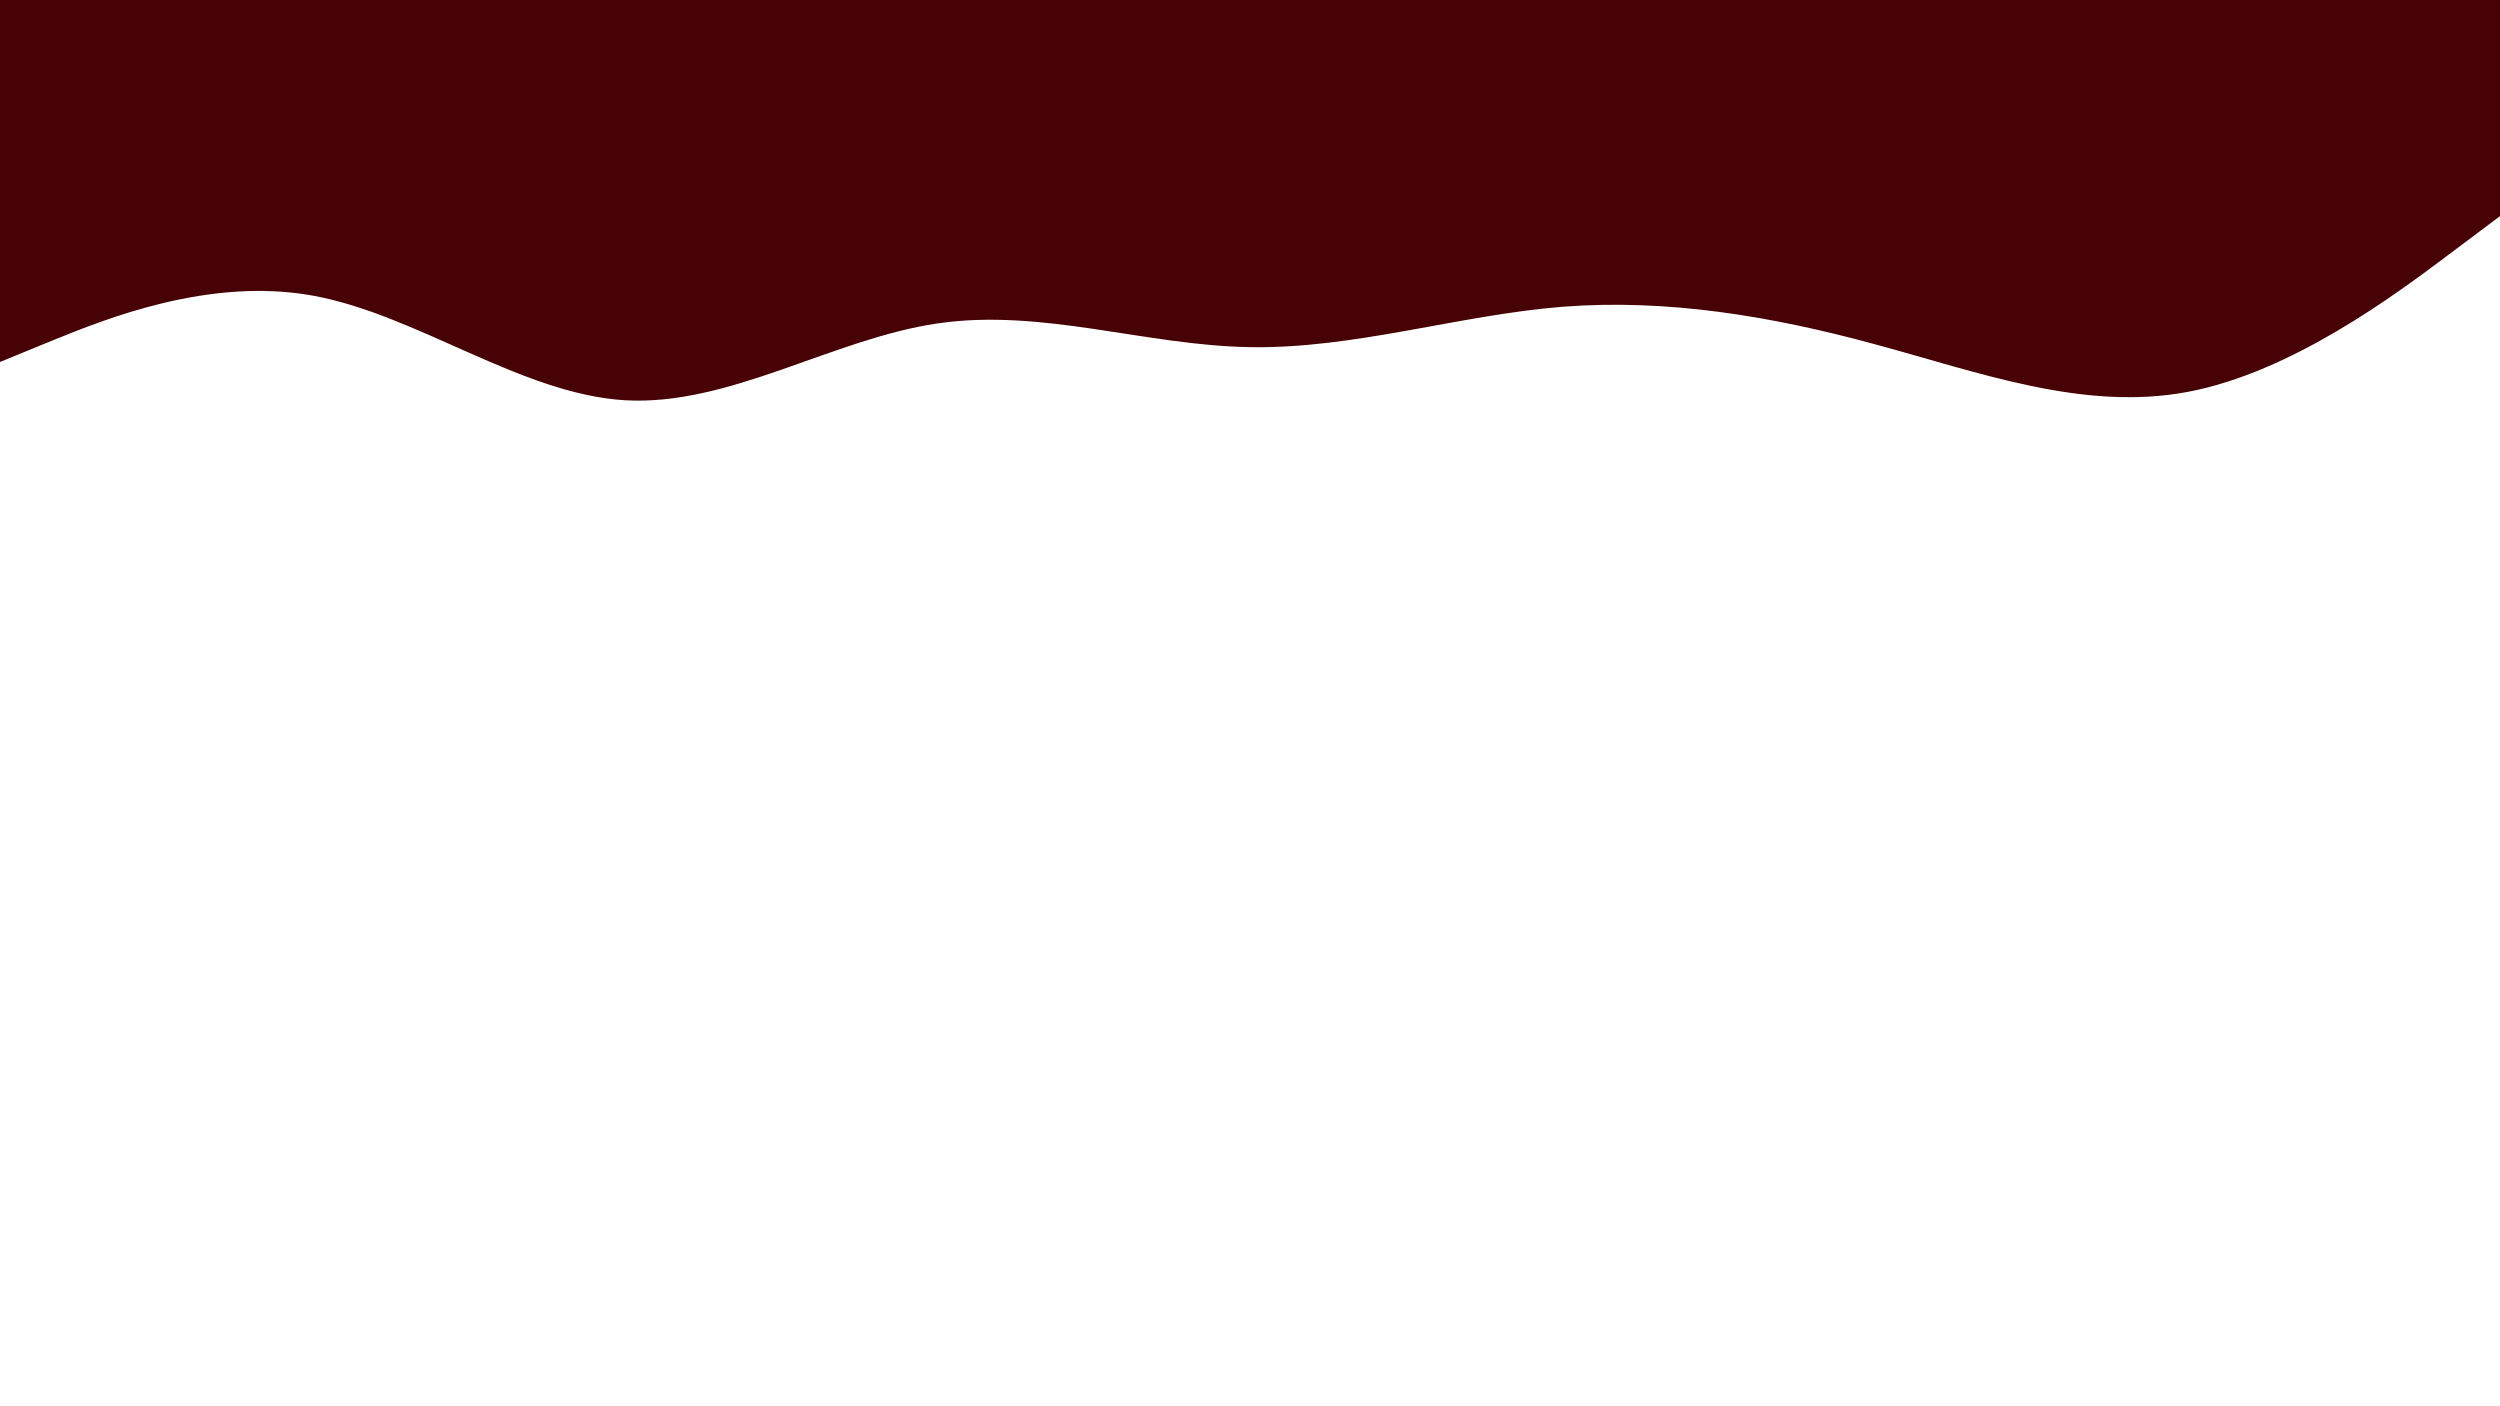 <svg id="visual" viewBox="0 0 960 540" width="960" height="540" xmlns="http://www.w3.org/2000/svg" xmlns:xlink="http://www.w3.org/1999/xlink" version="1.1"><path d="M0 139L20 130.8C40 122.7 80 106.3 120 113.5C160 120.7 200 151.3 240 153.7C280 156 320 130 360 124.2C400 118.3 440 132.7 480 133.3C520 134 560 121 600 117.8C640 114.7 680 121.3 720 132.2C760 143 800 158 840 150.5C880 143 920 113 940 98L960 83L960 0L940 0C920 0 880 0 840 0C800 0 760 0 720 0C680 0 640 0 600 0C560 0 520 0 480 0C440 0 400 0 360 0C320 0 280 0 240 0C200 0 160 0 120 0C80 0 40 0 20 0L0 0Z" fill="#460204" stroke-linecap="round" stroke-linejoin="miter"></path></svg>